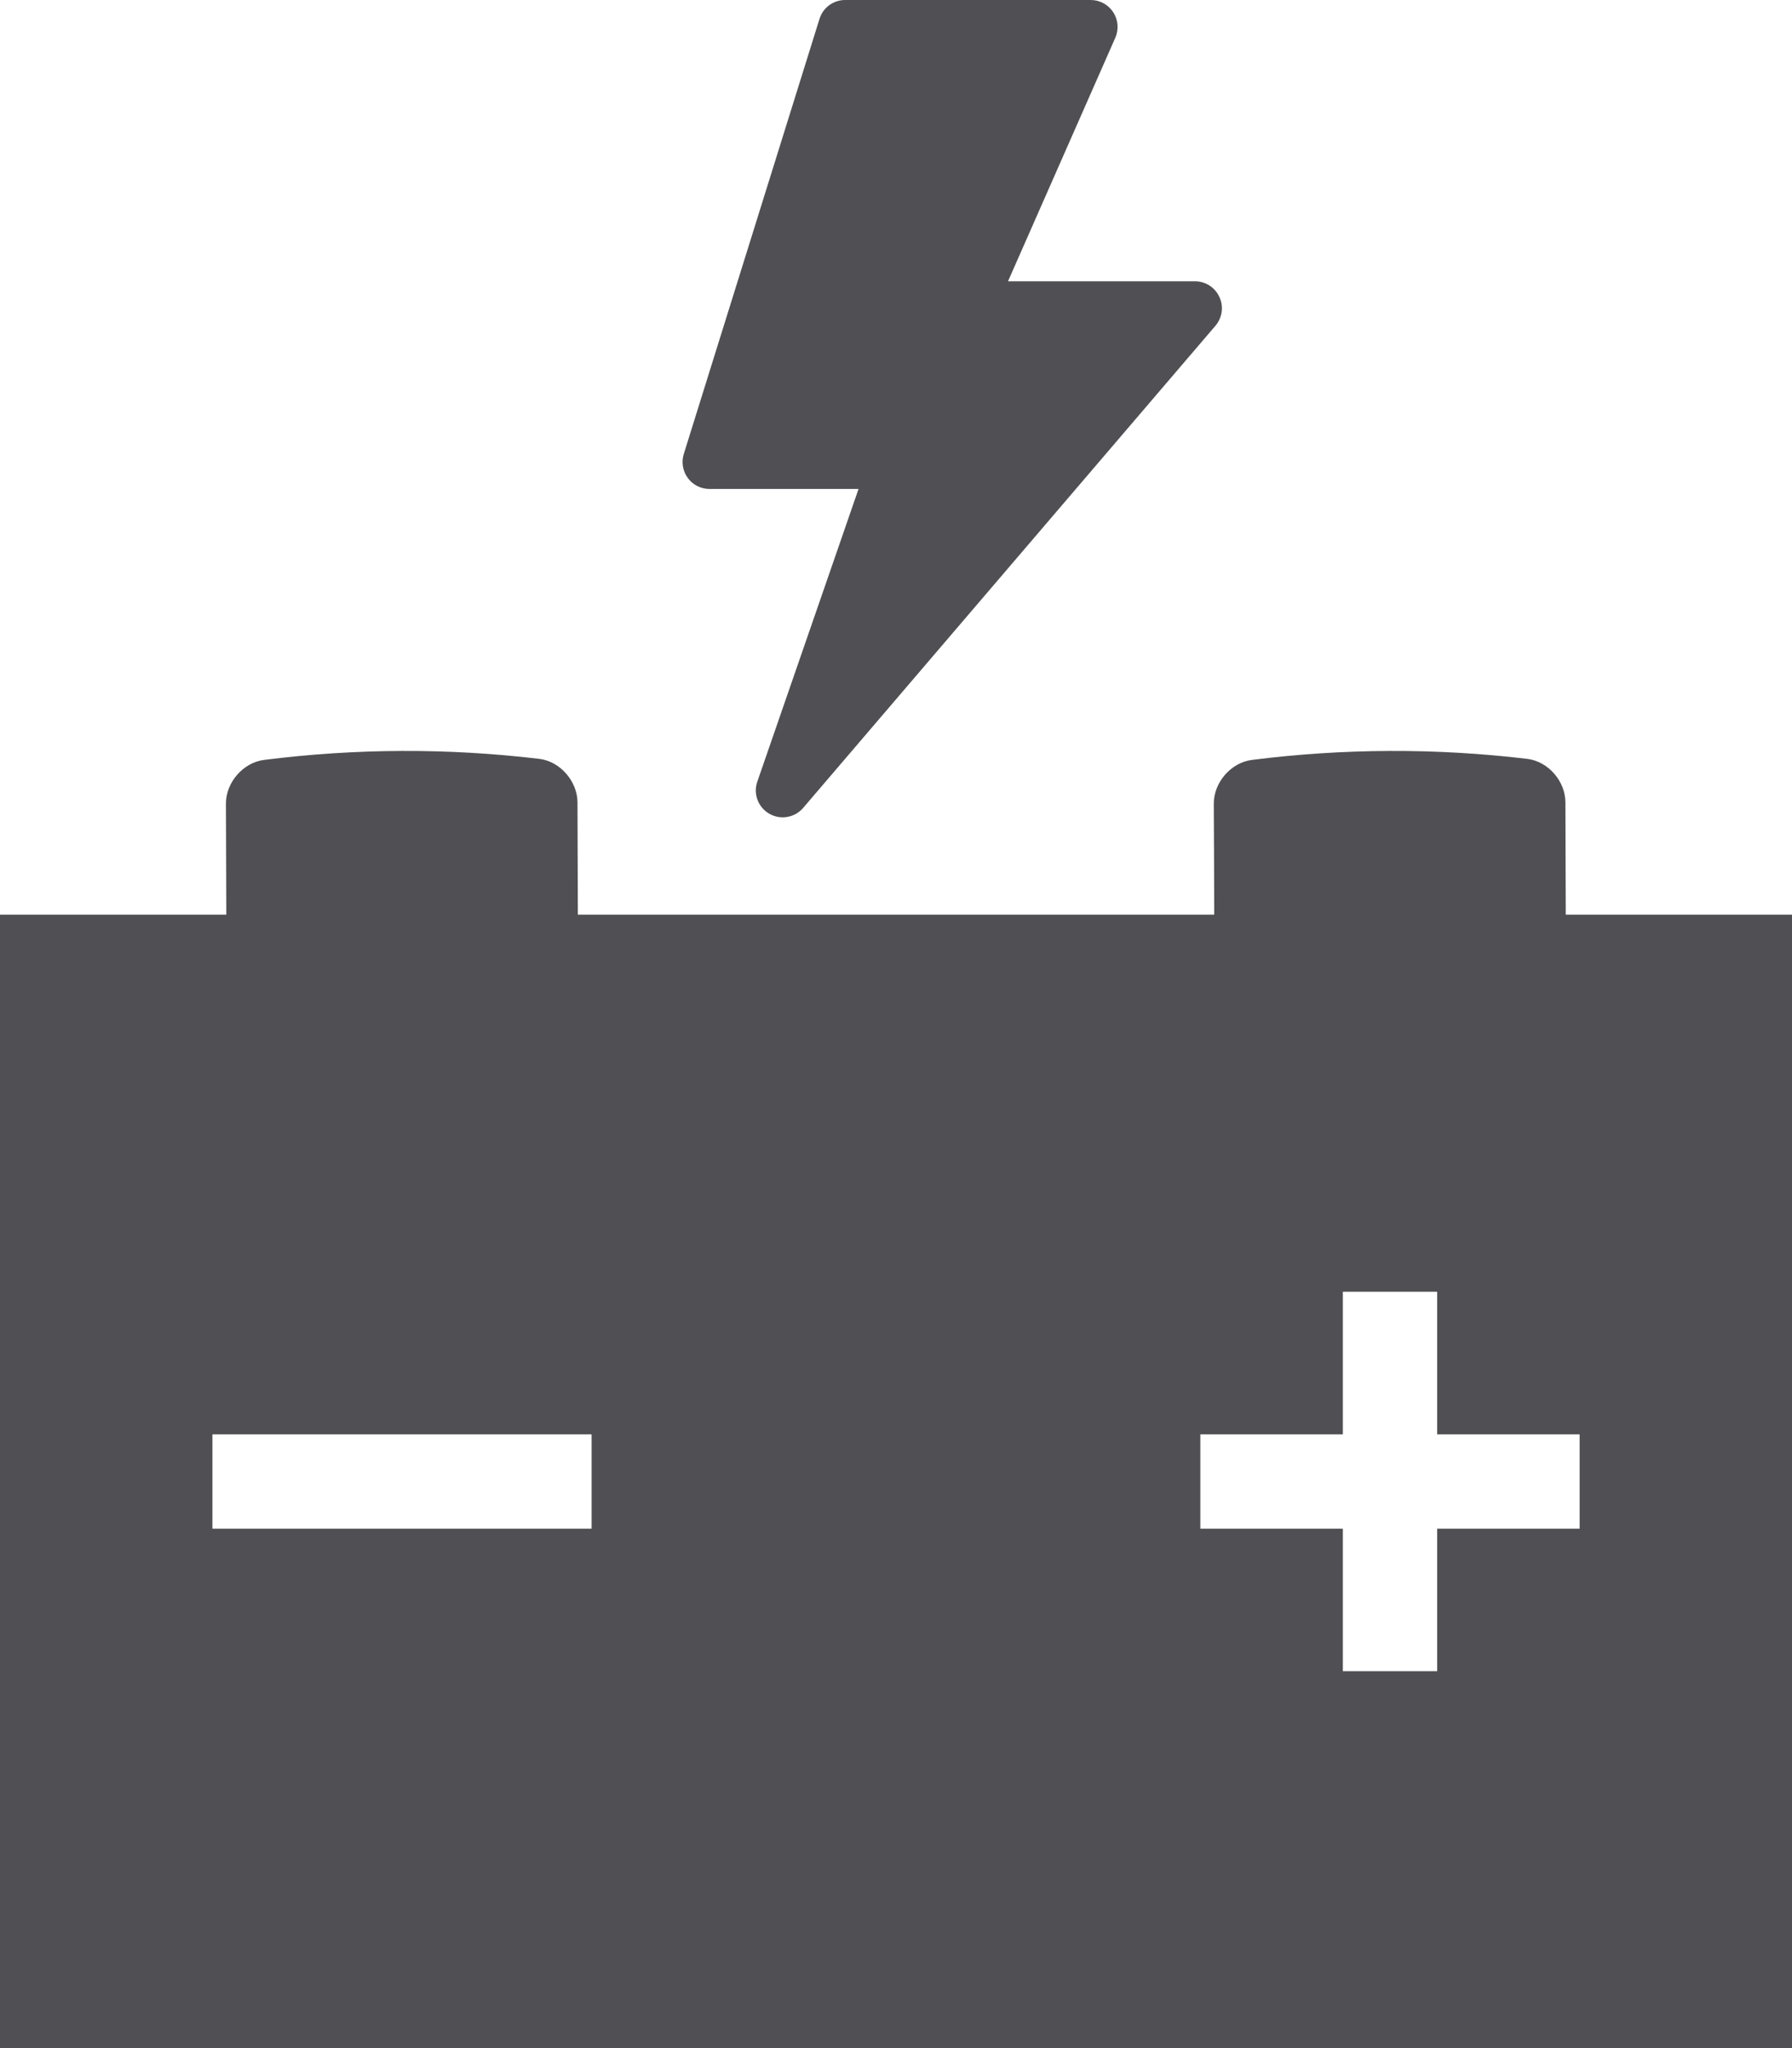 <?xml version="1.0" encoding="utf-8"?>
<!-- Generator: Adobe Illustrator 16.0.0, SVG Export Plug-In . SVG Version: 6.00 Build 0)  -->
<!DOCTYPE svg PUBLIC "-//W3C//DTD SVG 1.1//EN" "http://www.w3.org/Graphics/SVG/1.1/DTD/svg11.dtd">
<svg version="1.1" id="Layer_1" xmlns="http://www.w3.org/2000/svg" xmlns:xlink="http://www.w3.org/1999/xlink" x="0px" y="0px"
	 width="30.115px" height="34.406px" viewBox="0 0 30.115 34.406" enable-background="new 0 0 30.115 34.406" xml:space="preserve">
<g>
	<defs>
		<rect id="SVGID_1_" width="30.115" height="34.406"/>
	</defs>
	<clipPath id="SVGID_2_">
		<use xlink:href="#SVGID_1_"  overflow="visible"/>
	</clipPath>
	<path clip-path="url(#SVGID_2_)" fill="#504F53" d="M11.923,8.214h2.505l-1.701,4.916c-0.072,0.205,0.013,0.432,0.202,0.54
		c0.071,0.04,0.147,0.06,0.224,0.06c0.129,0,0.256-0.055,0.344-0.158l6.929-8.1c0.114-0.135,0.142-0.323,0.066-0.483
		c-0.073-0.161-0.234-0.264-0.41-0.264H16.94l1.803-4.091c0.062-0.14,0.048-0.301-0.035-0.429C18.624,0.077,18.482,0,18.329,0
		h-4.126c-0.198,0-0.373,0.128-0.431,0.317l-2.281,7.31c-0.043,0.137-0.017,0.287,0.068,0.403
		C11.644,8.146,11.779,8.214,11.923,8.214 M26.313,15.365c-0.002-0.63-0.004-1.259-0.006-1.889c-0.001-0.351-0.287-0.685-0.64-0.728
		c-1.538-0.184-3.094-0.177-4.632,0.018c-0.353,0.046-0.637,0.382-0.637,0.732c0.003,0.622,0.006,1.244,0.007,1.867H9.711
		c-0.002-0.63-0.005-1.259-0.006-1.889c-0.003-0.351-0.29-0.685-0.64-0.728c-1.539-0.184-3.093-0.177-4.632,0.018
		c-0.351,0.046-0.637,0.382-0.636,0.732c0.002,0.622,0.004,1.244,0.006,1.867H0v19.041h30.115V15.365H26.313z M9.942,25.68H3.57
		v-1.585h6.372V25.68z M26.546,25.68h-2.394v2.394h-1.585V25.68h-2.395v-1.585h2.395v-2.395h1.585v2.395h2.394V25.68z"/>
</g>
</svg>
